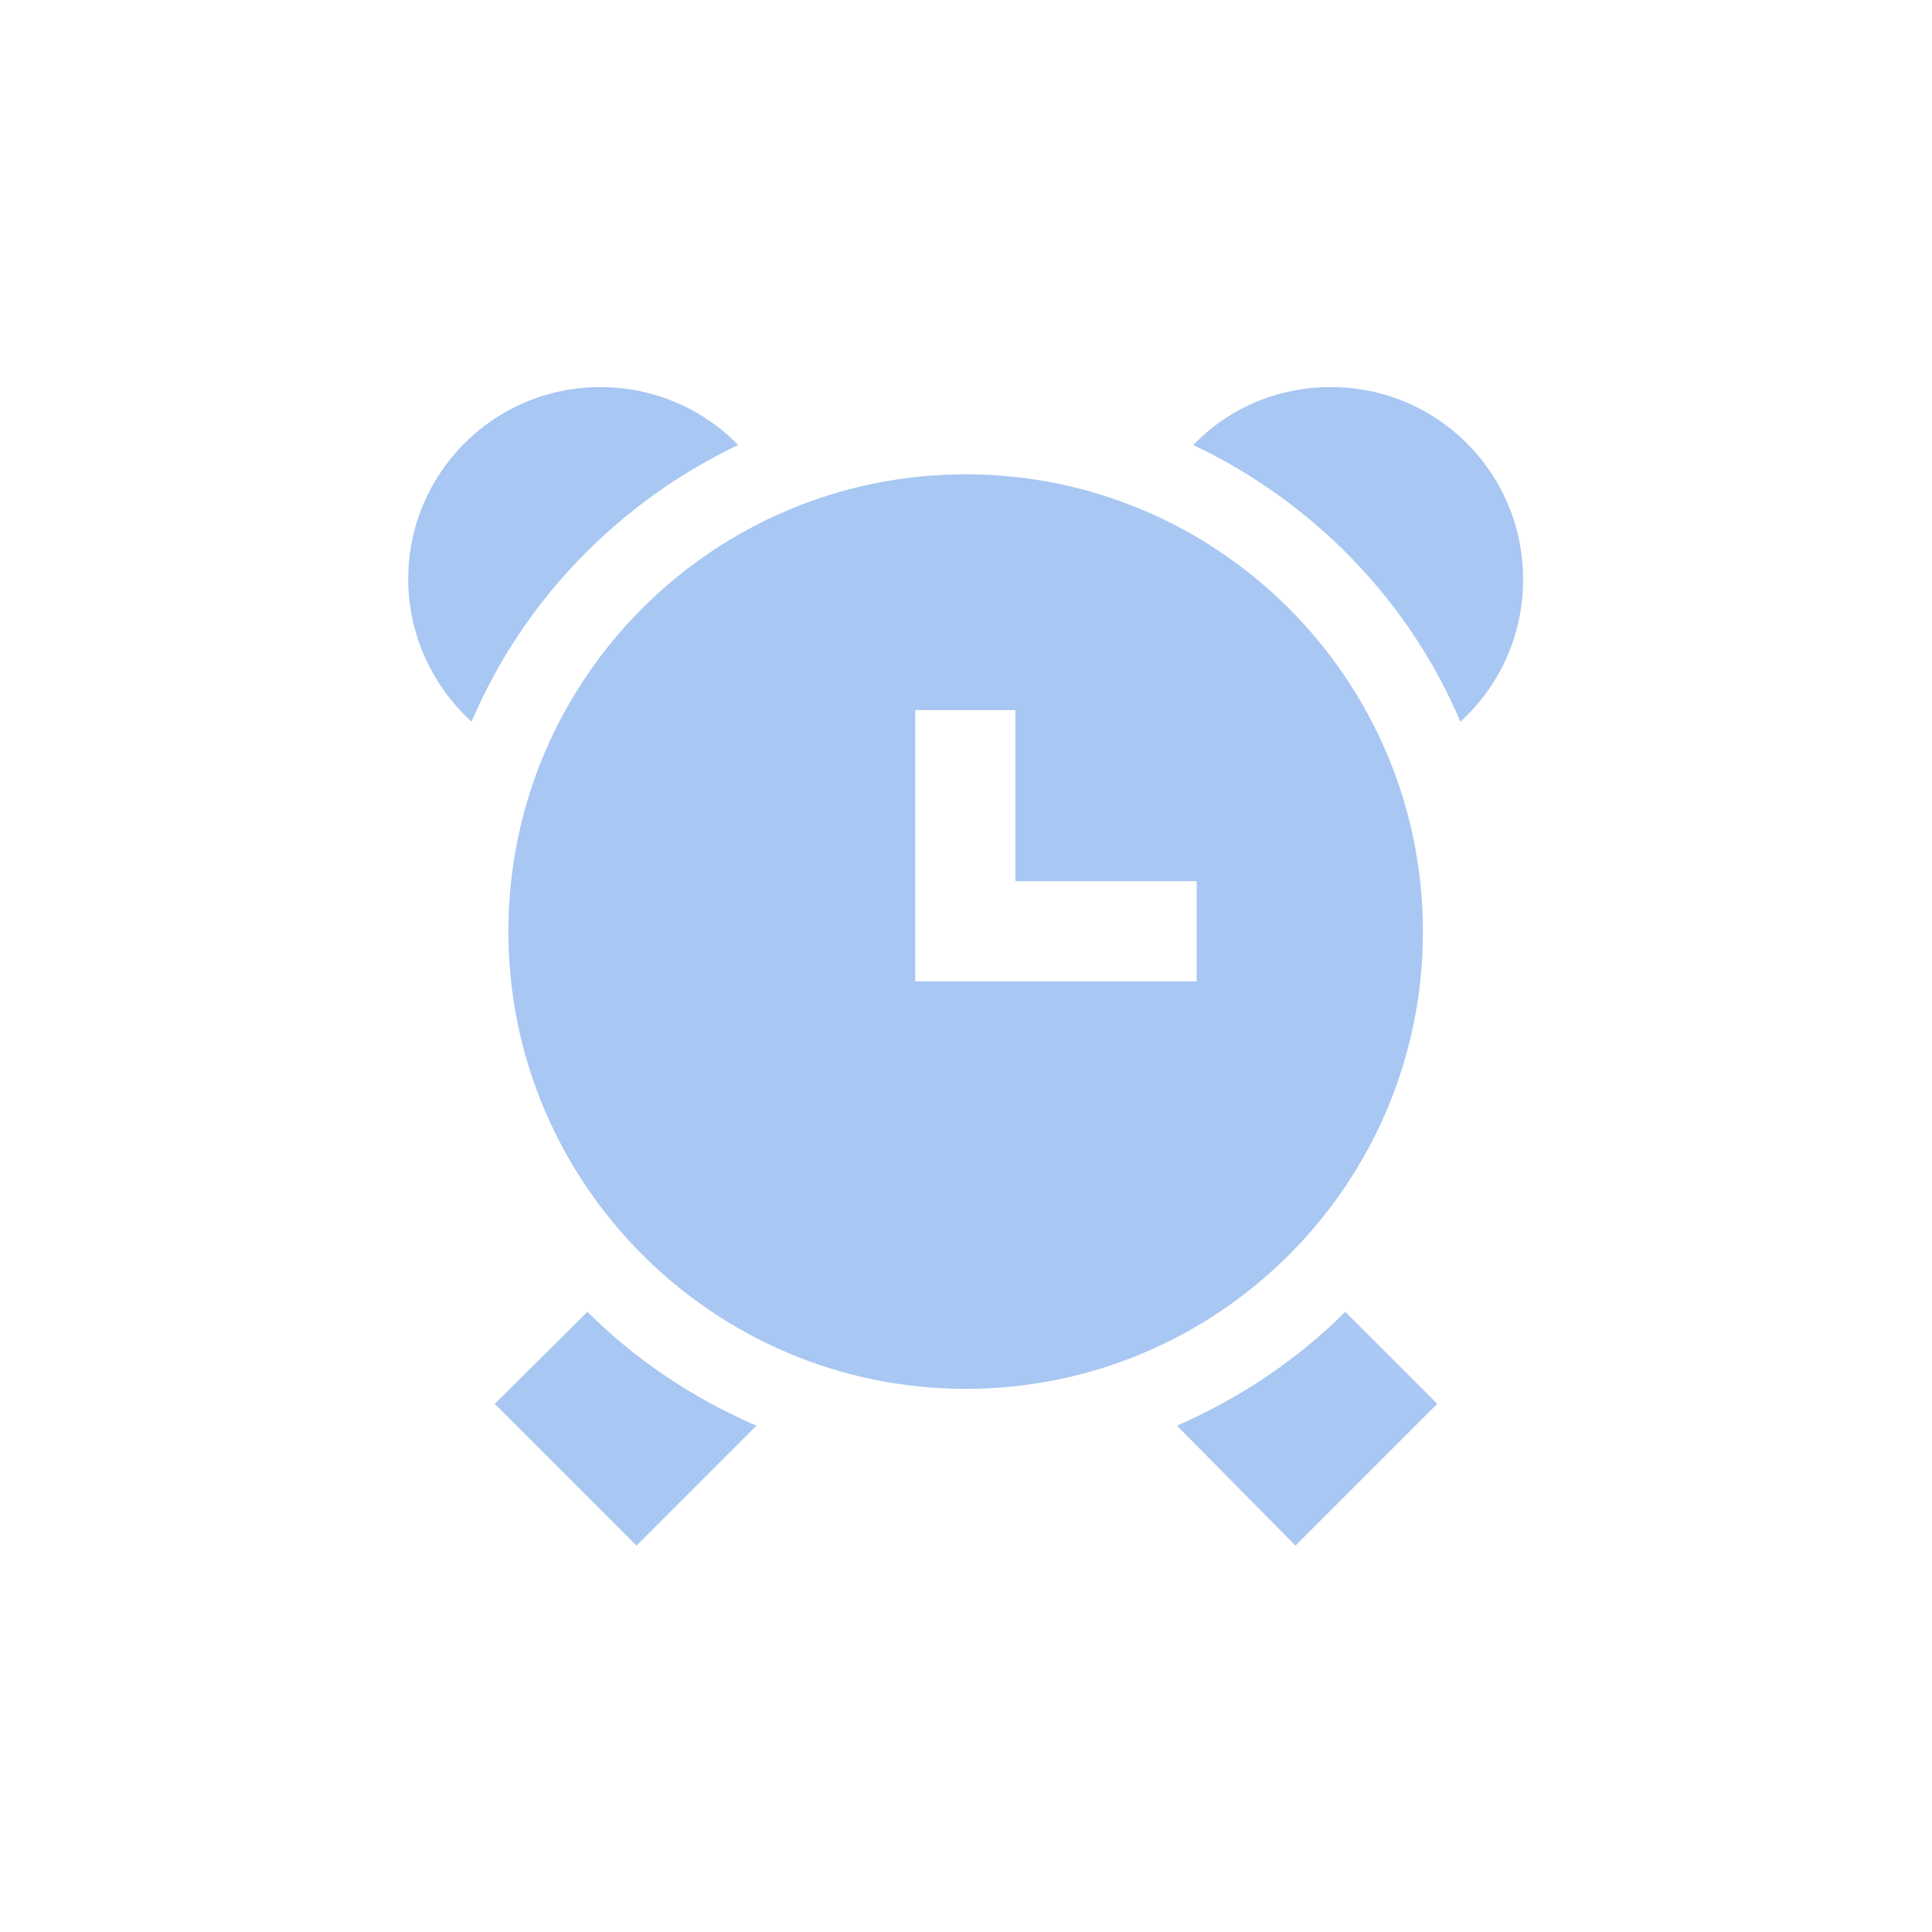 <?xml version="1.0" encoding="utf-8"?>
<!-- Generator: Adobe Illustrator 21.1.0, SVG Export Plug-In . SVG Version: 6.00 Build 0)  -->
<svg version="1.1" id="Capa_1" xmlns="http://www.w3.org/2000/svg" xmlns:xlink="http://www.w3.org/1999/xlink" x="0px" y="0px"
	 viewBox="0 0 283.5 283.5" style="enable-background:new 0 0 283.5 283.5;" xml:space="preserve">
<style type="text/css">
	.st0{fill:#A8C7F2;}
</style>
<path class="st0" d="M86.2,192.5c7,7,15.5,12.7,24.8,16.7l-17.6,17.6L83,216.4L72.6,206L86.2,192.5z M190.1,226.8l10.4-10.4
	l10.4-10.4l-13.5-13.5c-7,7-15.5,12.7-24.7,16.7L190.1,226.8z M69.2,105.9c7.6-17.9,21.7-32.3,39.1-40.6c-5.1-5.3-12.4-8.5-20.2-8.5
	c-15.6,0-28.2,12.6-28.2,28.2C59.9,93.2,63.5,100.7,69.2,105.9z M214.3,105.9c5.7-5.2,9.2-12.6,9.2-20.9c0-15.6-12.6-28.2-28.2-28.2
	c-8,0-15.1,3.2-20.2,8.5C192.6,73.6,206.7,88,214.3,105.9z M74.6,136.7c0-37.1,30.1-67.1,67.1-67.1s67.1,30.1,67.1,67.1
	c0,37.1-30.1,67.1-67.1,67.1S74.6,173.7,74.6,136.7z M134.4,144h41.2v-14.7h-26.6v-25.1h-14.7V144z"/>
</svg>
